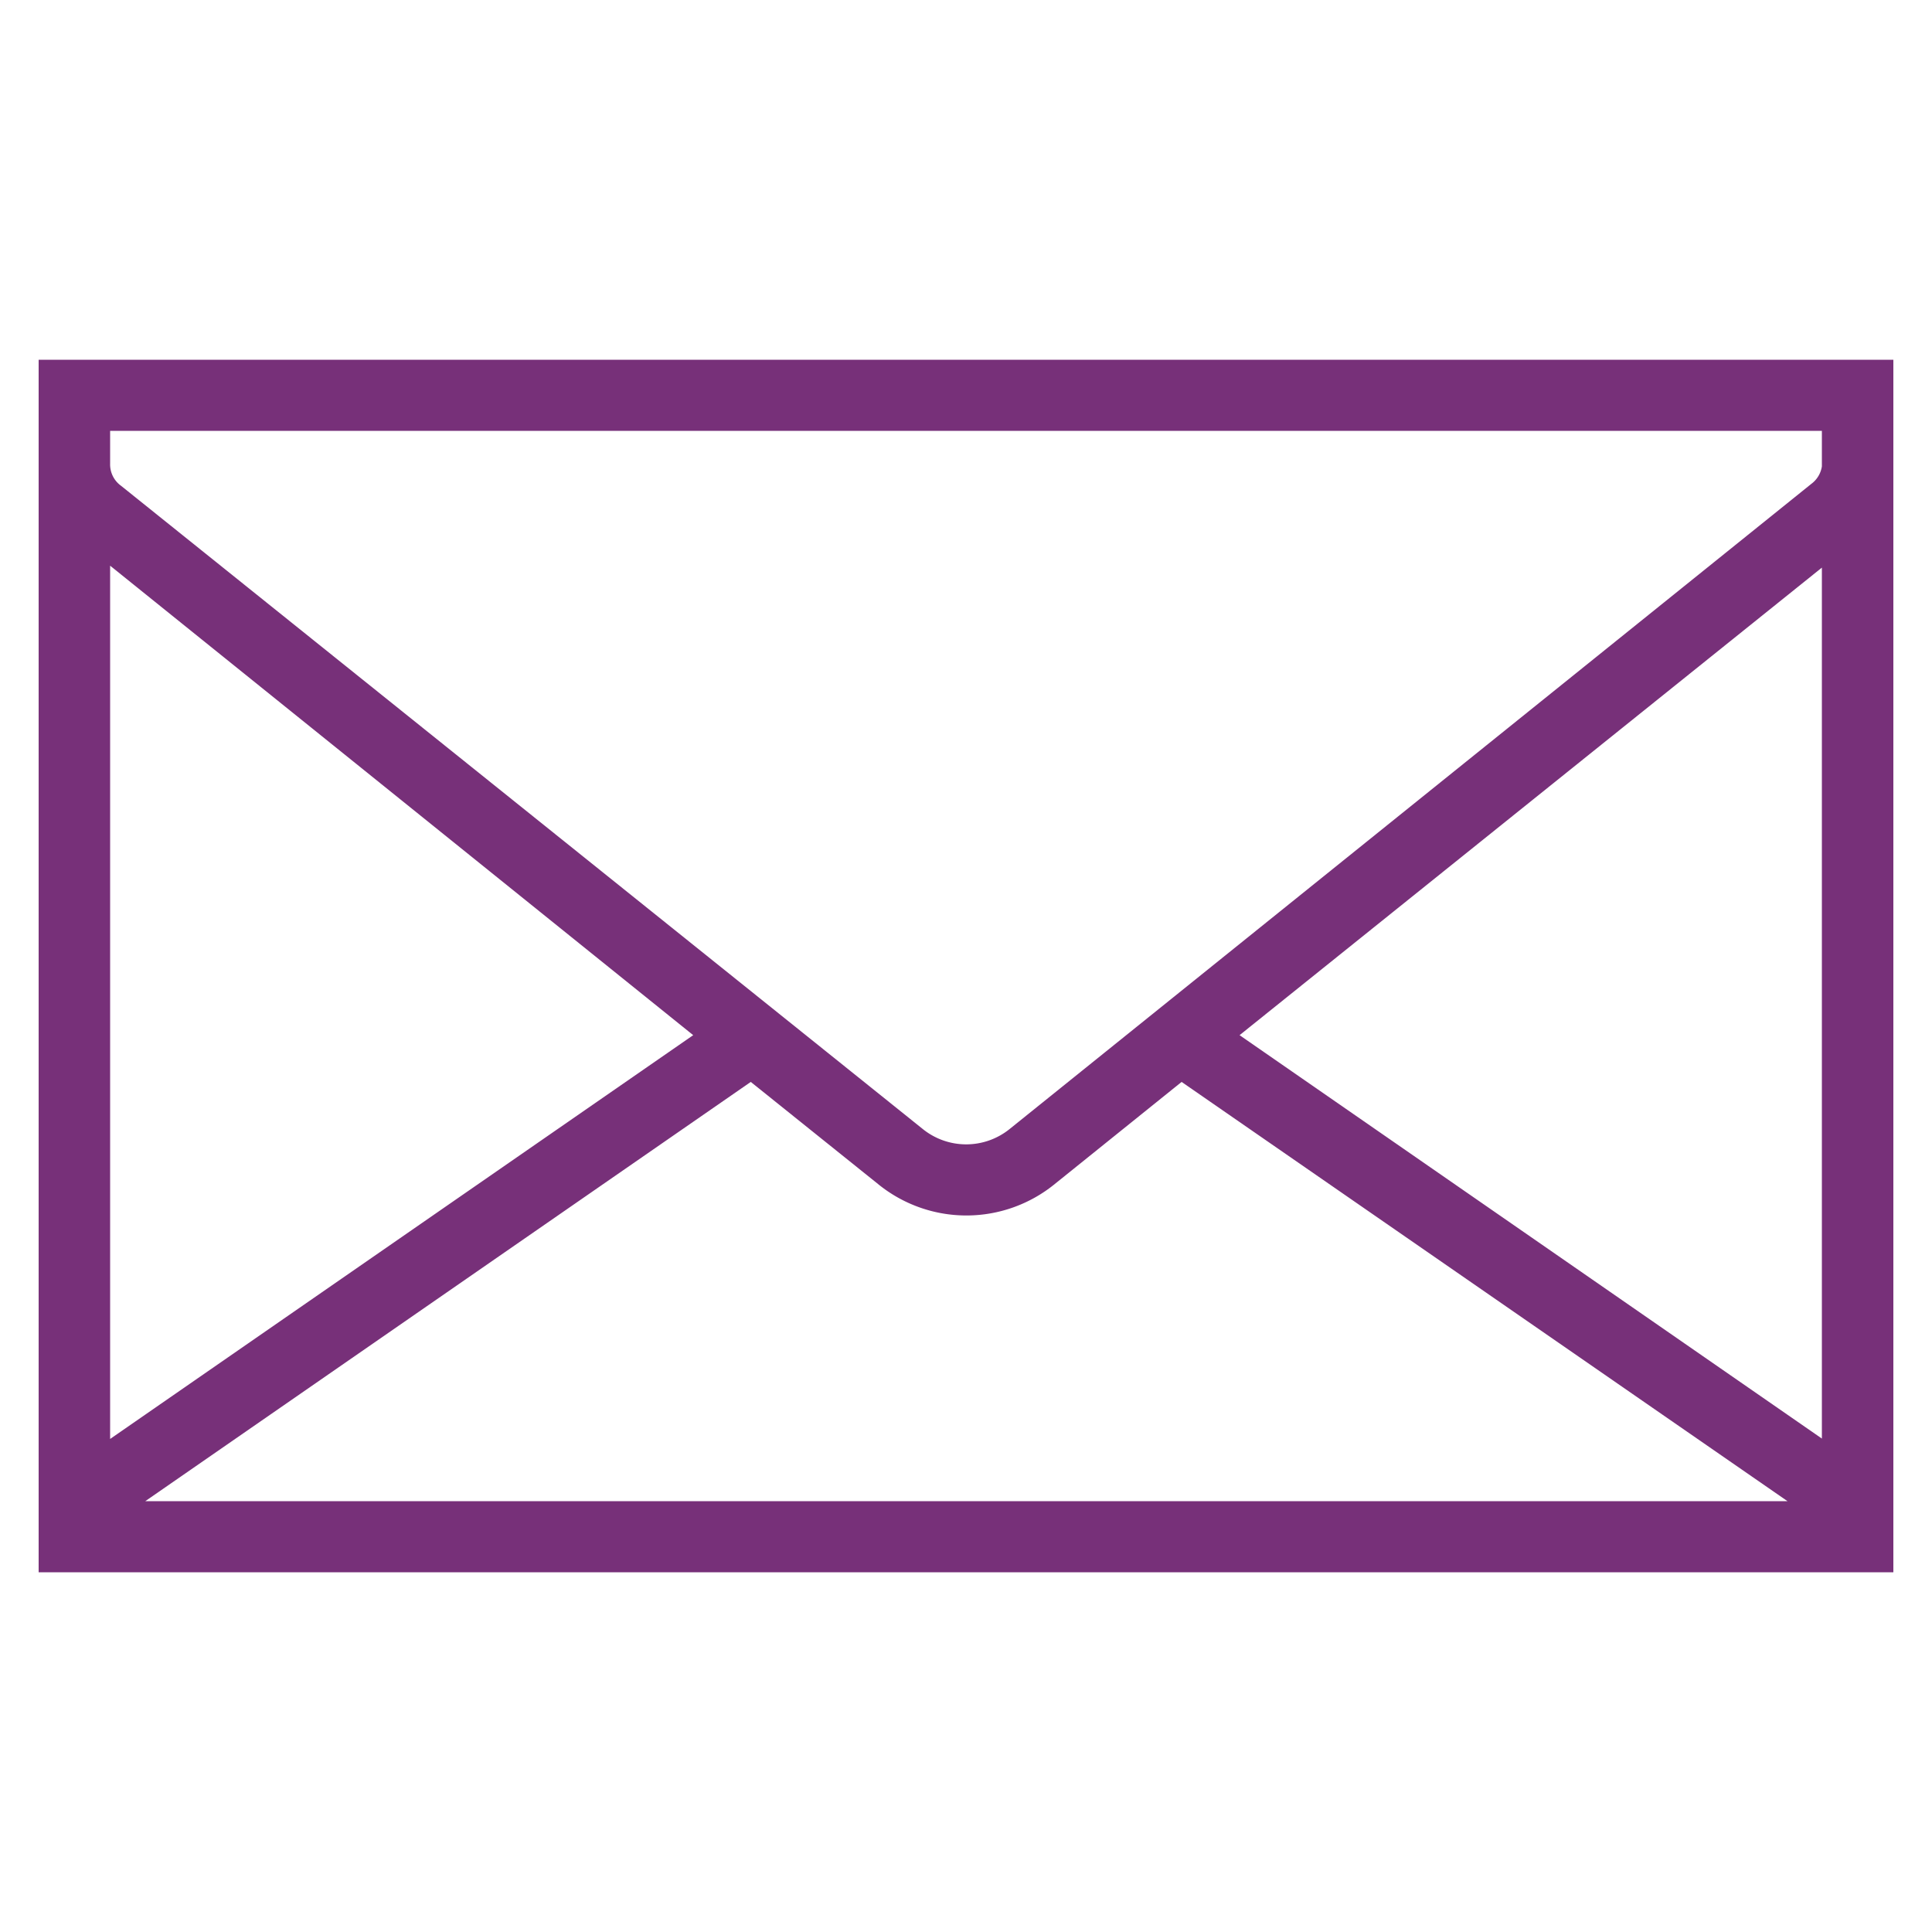 <svg id="classbiz" xmlns="http://www.w3.org/2000/svg" viewBox="0 0 50 50">
  <title>mail</title>
  <path id="curve28" d="M46.26,38.85,30.58,28,27.3,30.64a3.62,3.62,0,0,1-4.58,0L19.43,28,3.76,38.85ZM2.85,37.24,17.94,26.79,2.85,14.64Zm0-26.09V12a.68.68,0,0,0,.28.57L23.87,29.21a1.79,1.79,0,0,0,2.27,0L46.88,12.52a.69.69,0,0,0,.27-.45v-.92ZM49,40.69H1V9.31H49Zm-1.85-26L32.08,26.79,47.15,37.23Z" fill="#773079"/>
</svg>
